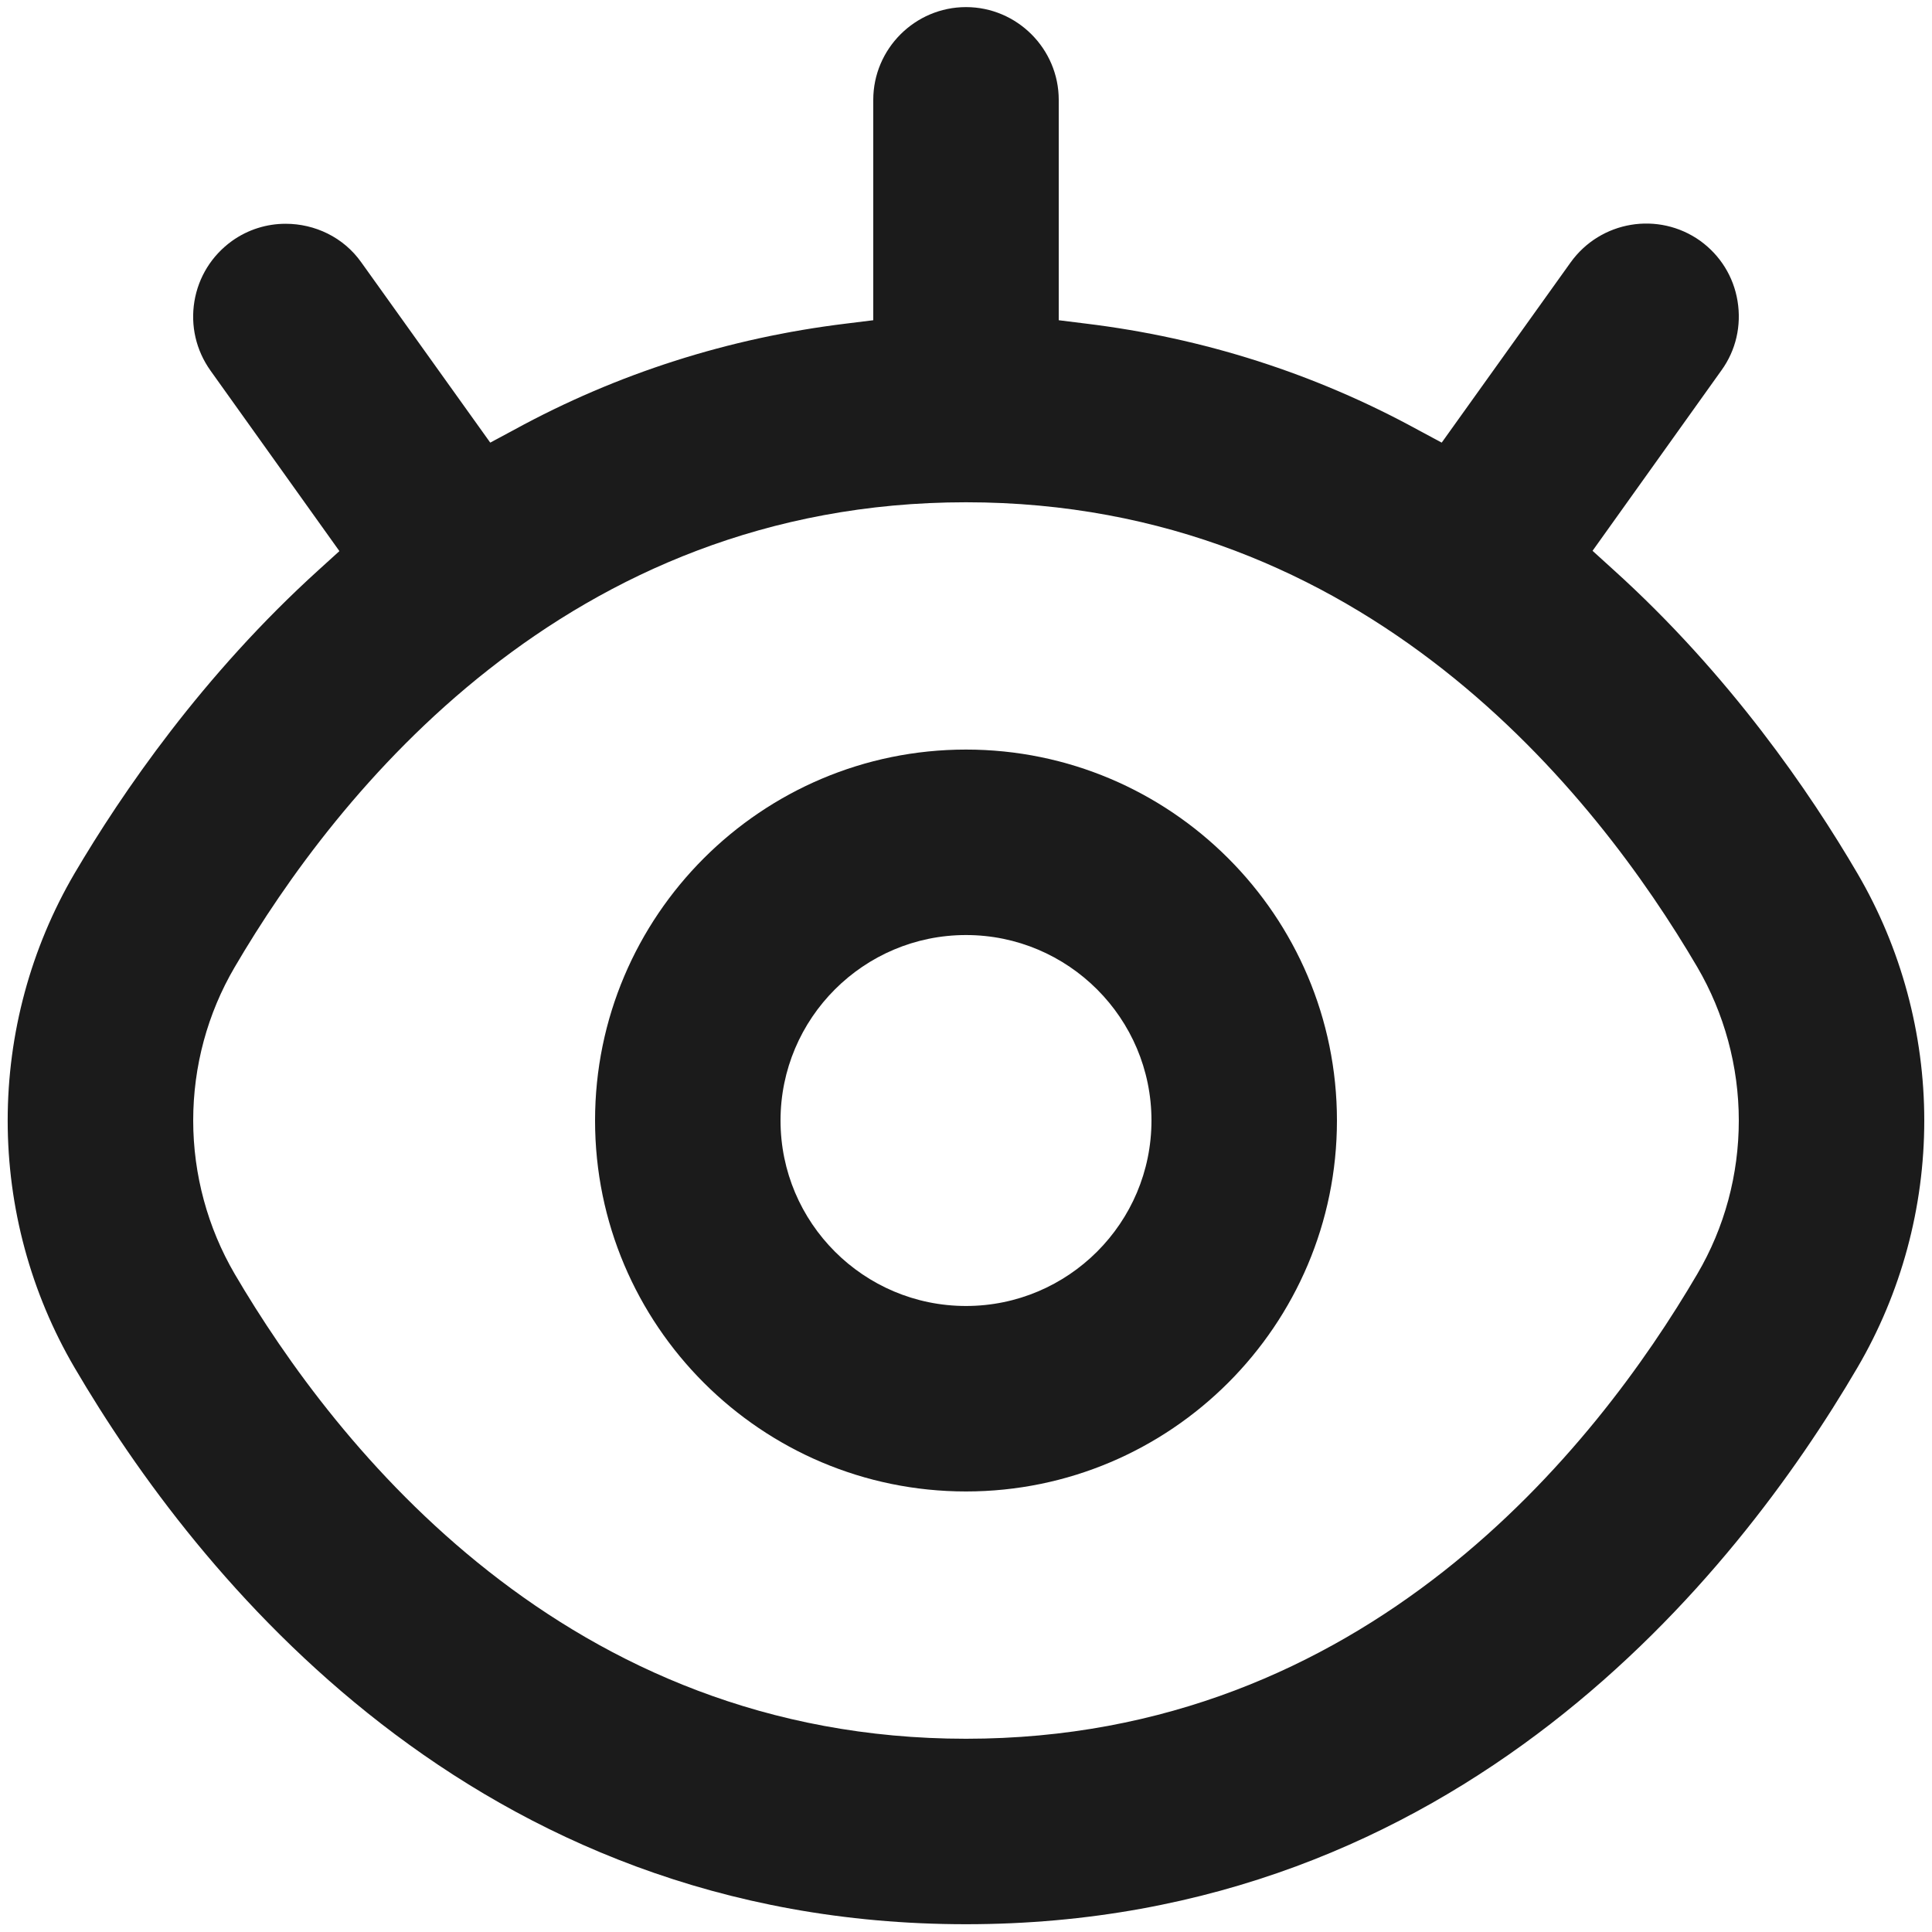 <svg width="40" height="40" viewBox="0 0 40 40" fill="none" xmlns="http://www.w3.org/2000/svg">
<path d="M20 15.519C15.763 15.519 12.32 18.962 12.32 23.199C12.32 27.436 15.763 30.879 20 30.879C24.237 30.879 27.68 27.436 27.68 23.199C27.68 18.962 24.237 15.519 20 15.519ZM20 27.039C17.882 27.039 16.16 25.318 16.16 23.199C16.16 21.081 17.882 19.359 20 19.359C22.118 19.359 23.84 21.081 23.84 23.199C23.84 25.318 22.118 27.039 20 27.039Z" fill="#1B1B1B"/>
<path d="M39.84 23.199C39.84 21.401 39.36 19.628 38.458 18.086C37.485 16.422 35.814 13.97 33.395 11.788L32.972 11.404L35.641 7.667C35.942 7.251 36.057 6.739 35.974 6.233C35.891 5.727 35.616 5.286 35.2 4.985C34.336 4.371 33.139 4.569 32.518 5.433L29.849 9.164L29.35 8.896C27.219 7.731 24.908 6.995 22.483 6.7L21.92 6.63V2.067C21.92 1.011 21.056 0.147 20 0.147C18.944 0.147 18.08 1.011 18.08 2.067V6.63L17.516 6.7C15.091 6.995 12.78 7.731 10.649 8.896L10.15 9.164L7.481 5.433C7.11 4.908 6.515 4.633 5.913 4.633C5.529 4.633 5.139 4.748 4.8 4.991C4.384 5.292 4.109 5.734 4.025 6.239C3.942 6.745 4.058 7.251 4.358 7.673L7.027 11.41L6.604 11.794C4.192 13.977 2.521 16.422 1.542 18.085C0.639 19.628 0.159 21.394 0.159 23.199C0.159 25.004 0.639 26.77 1.542 28.313C4.064 32.62 9.811 39.839 20 39.839C30.188 39.839 35.935 32.62 38.457 28.313C39.36 26.77 39.84 25.004 39.84 23.199L39.84 23.199ZM35.142 26.374C33.037 29.971 28.275 35.999 20 35.999C11.725 35.999 6.963 29.964 4.858 26.374C4.301 25.42 4 24.319 4 23.199C4 22.079 4.295 20.985 4.858 20.025C6.963 16.428 11.725 10.399 20 10.399C28.275 10.399 33.037 16.434 35.142 20.025C35.699 20.978 36 22.079 36 23.199C36 24.319 35.706 25.414 35.142 26.374Z" fill="#1B1B1B"/>
</svg>
